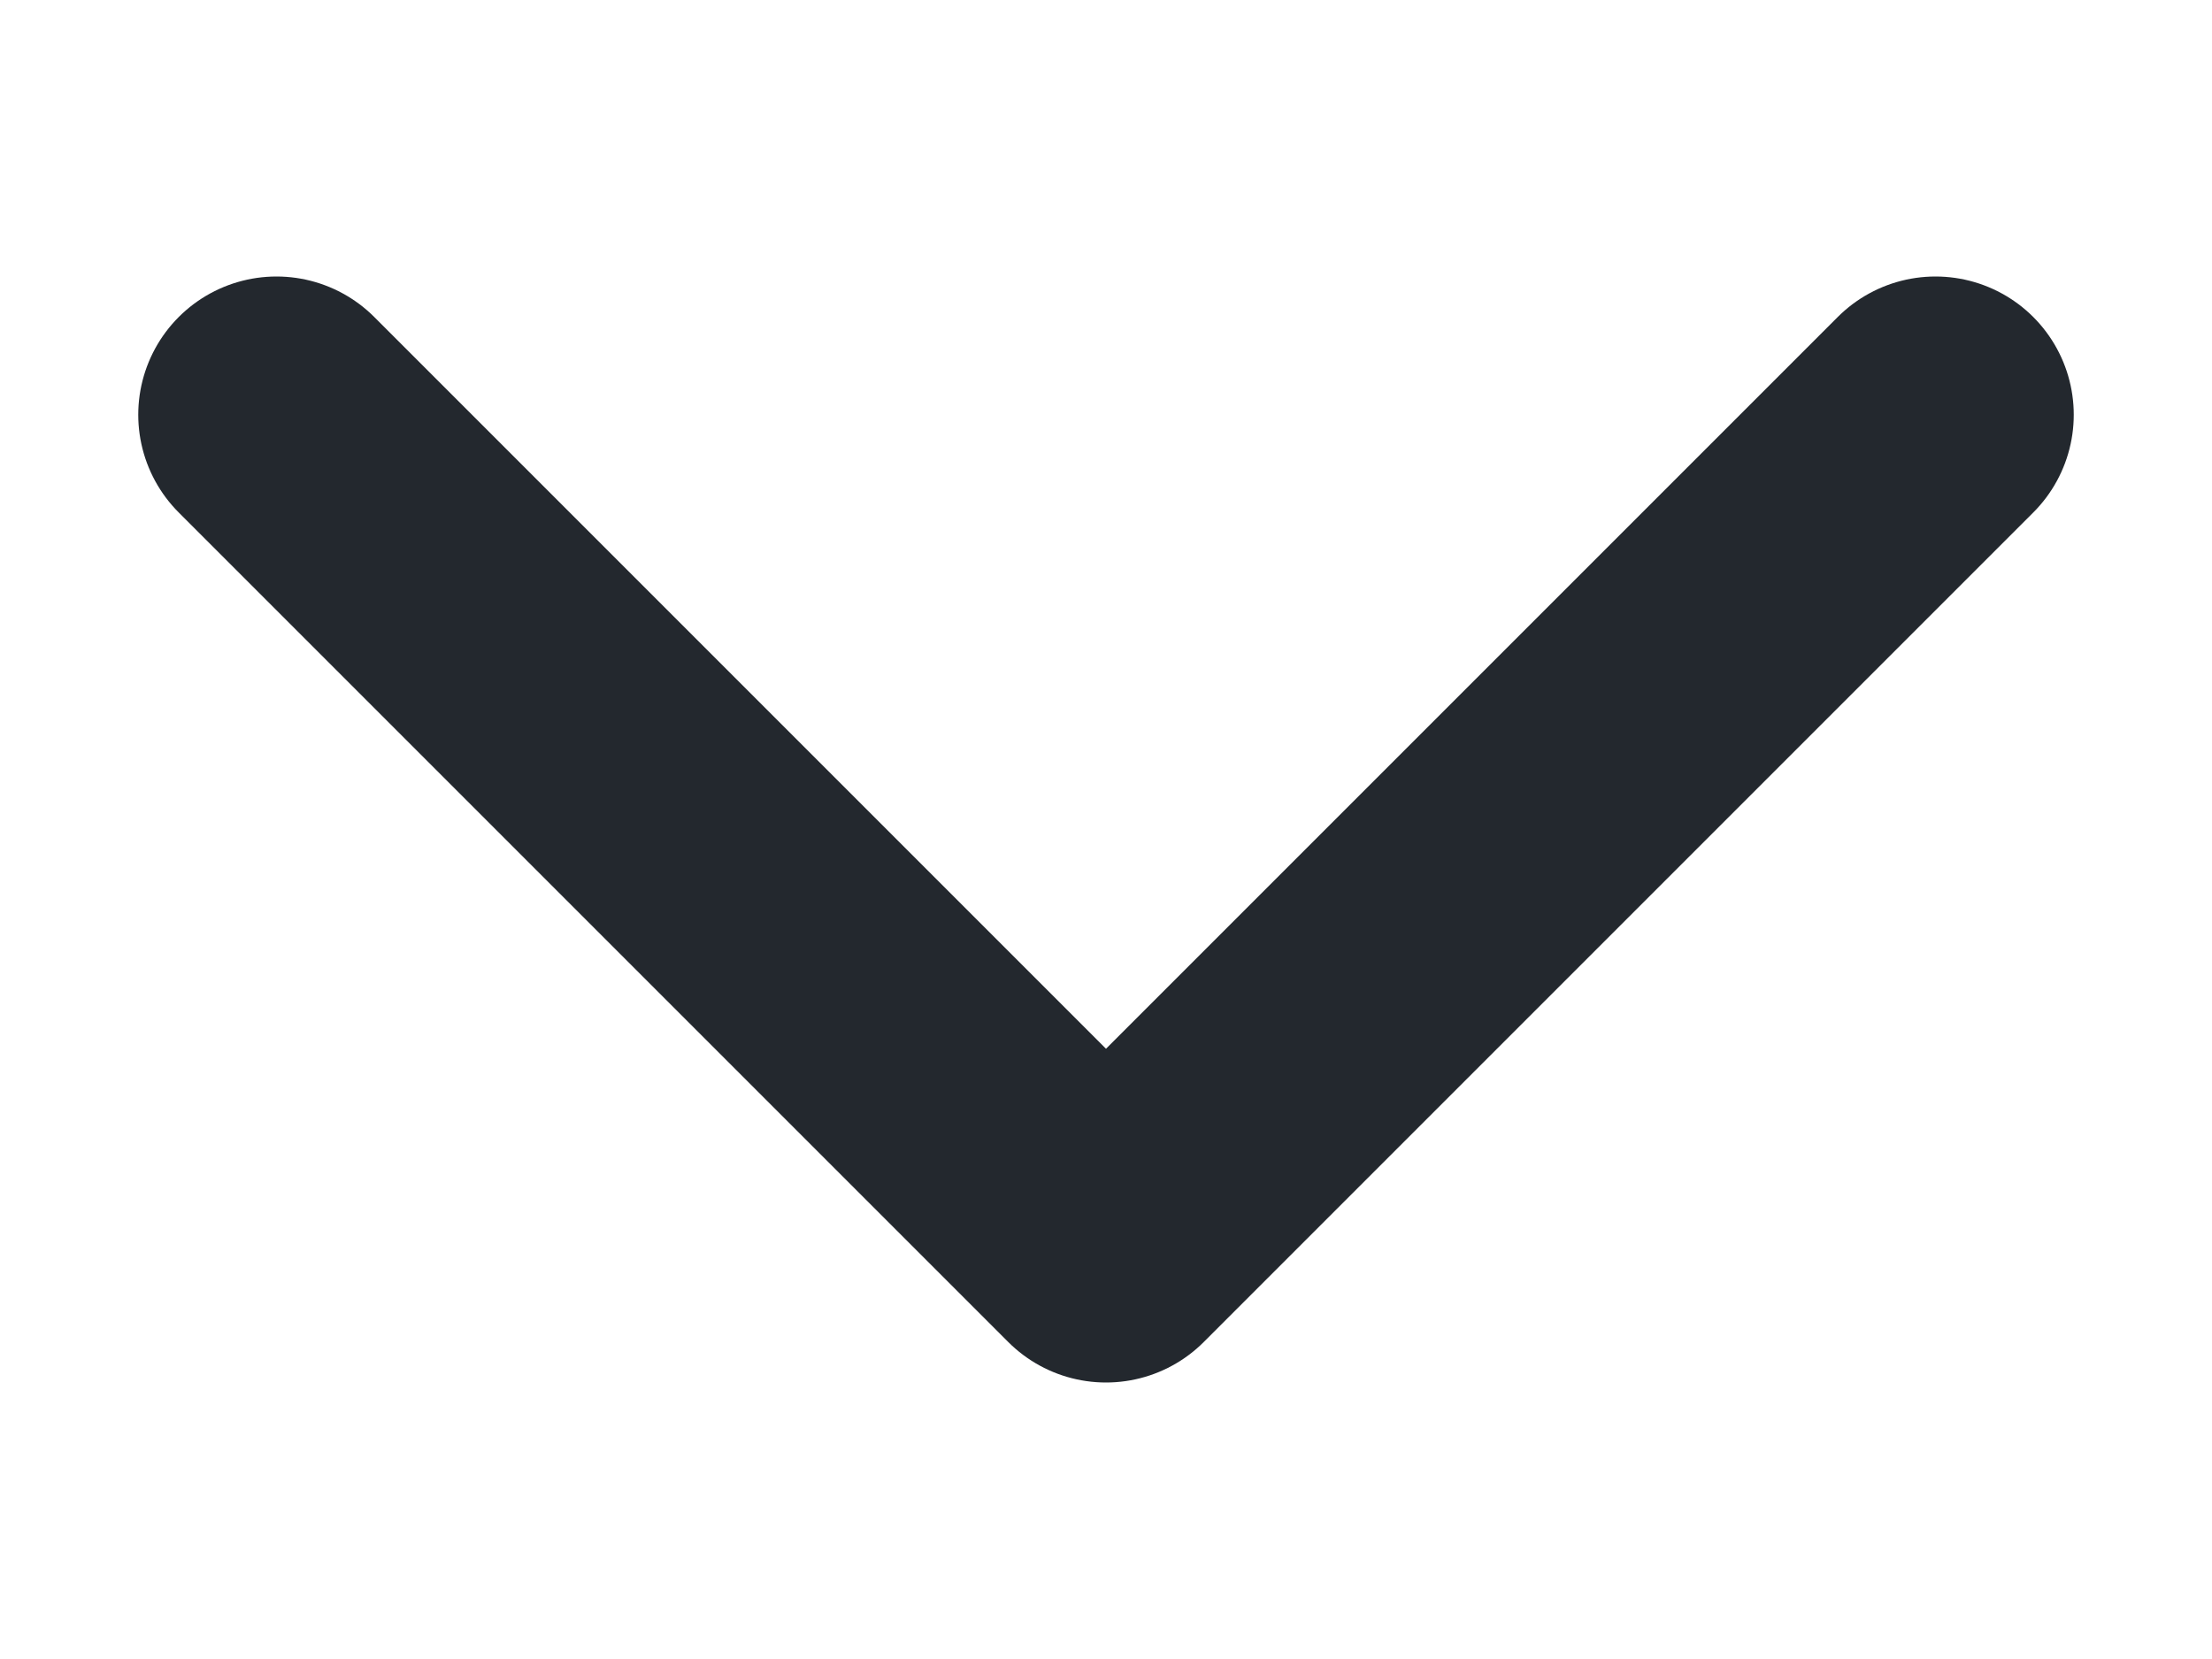 <svg width="8" height="6" viewBox="0 0 8 6" fill="none" xmlns="http://www.w3.org/2000/svg">
<path d="M1 1.5L4 4.5L7 1.5" stroke="#23282E" strokeWidth="1.5" stroke-linecap="round" stroke-linejoin="round"/>
</svg>
